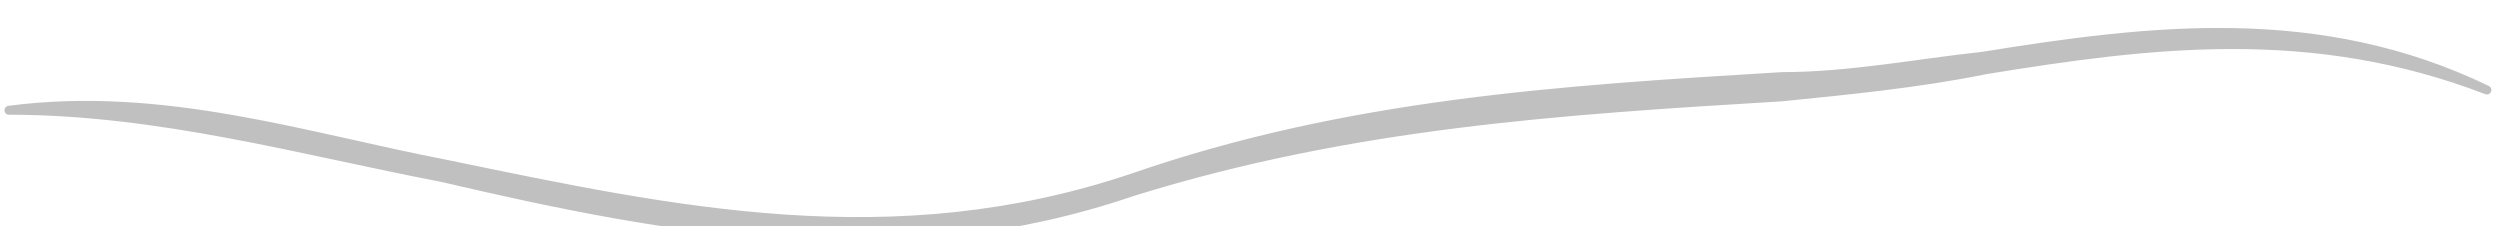<svg xmlns="http://www.w3.org/2000/svg" version="1.0" viewBox="0 0 290.948 26.343"><defs><clipPath clipPathUnits="userSpaceOnUse" id="a"><path d="M-.08 2.478h290.624v26.305H-.08z"/></clipPath></defs><path clip-path="url(#a)" d="M230.7 6.556c-7.515.8-15.43 2.359-23.346 2.359-25.864 1.559-50.45 3.118-75.434 11.752-27.943 9.435-53.368 3.958-80.031-1.559-16.23-3.118-32.9-8.634-50.85-6.276 17.51 0 34.18 4.717 50.45 7.835 27.063 6.317 52.928 10.994 80.431 1.6 25.425-7.876 49.57-9.435 75.434-10.994 7.916-.8 15.83-1.559 23.746-3.158 19.188-3.118 37.937-5.477 58.325 2.359-19.549-9.435-39.137-7.076-58.725-3.918z" fill="silver" fill-rule="evenodd"/><path clip-path="url(#a)" d="M230.7 6.556c-7.515.8-15.43 2.359-23.346 2.359-25.864 1.559-50.45 3.118-75.434 11.752-27.943 9.435-53.368 3.958-80.031-1.559-16.23-3.118-32.9-8.634-50.85-6.276 17.51 0 34.18 4.717 50.45 7.835 27.063 6.317 52.928 10.994 80.431 1.6 25.425-7.876 49.57-9.435 75.434-10.994 7.916-.8 15.83-1.559 23.746-3.158 19.188-3.118 37.937-5.477 58.325 2.359-19.549-9.435-39.137-7.076-58.725-3.918" fill="none" stroke="silver" stroke-width="1.039" stroke-linejoin="round"/></svg>
